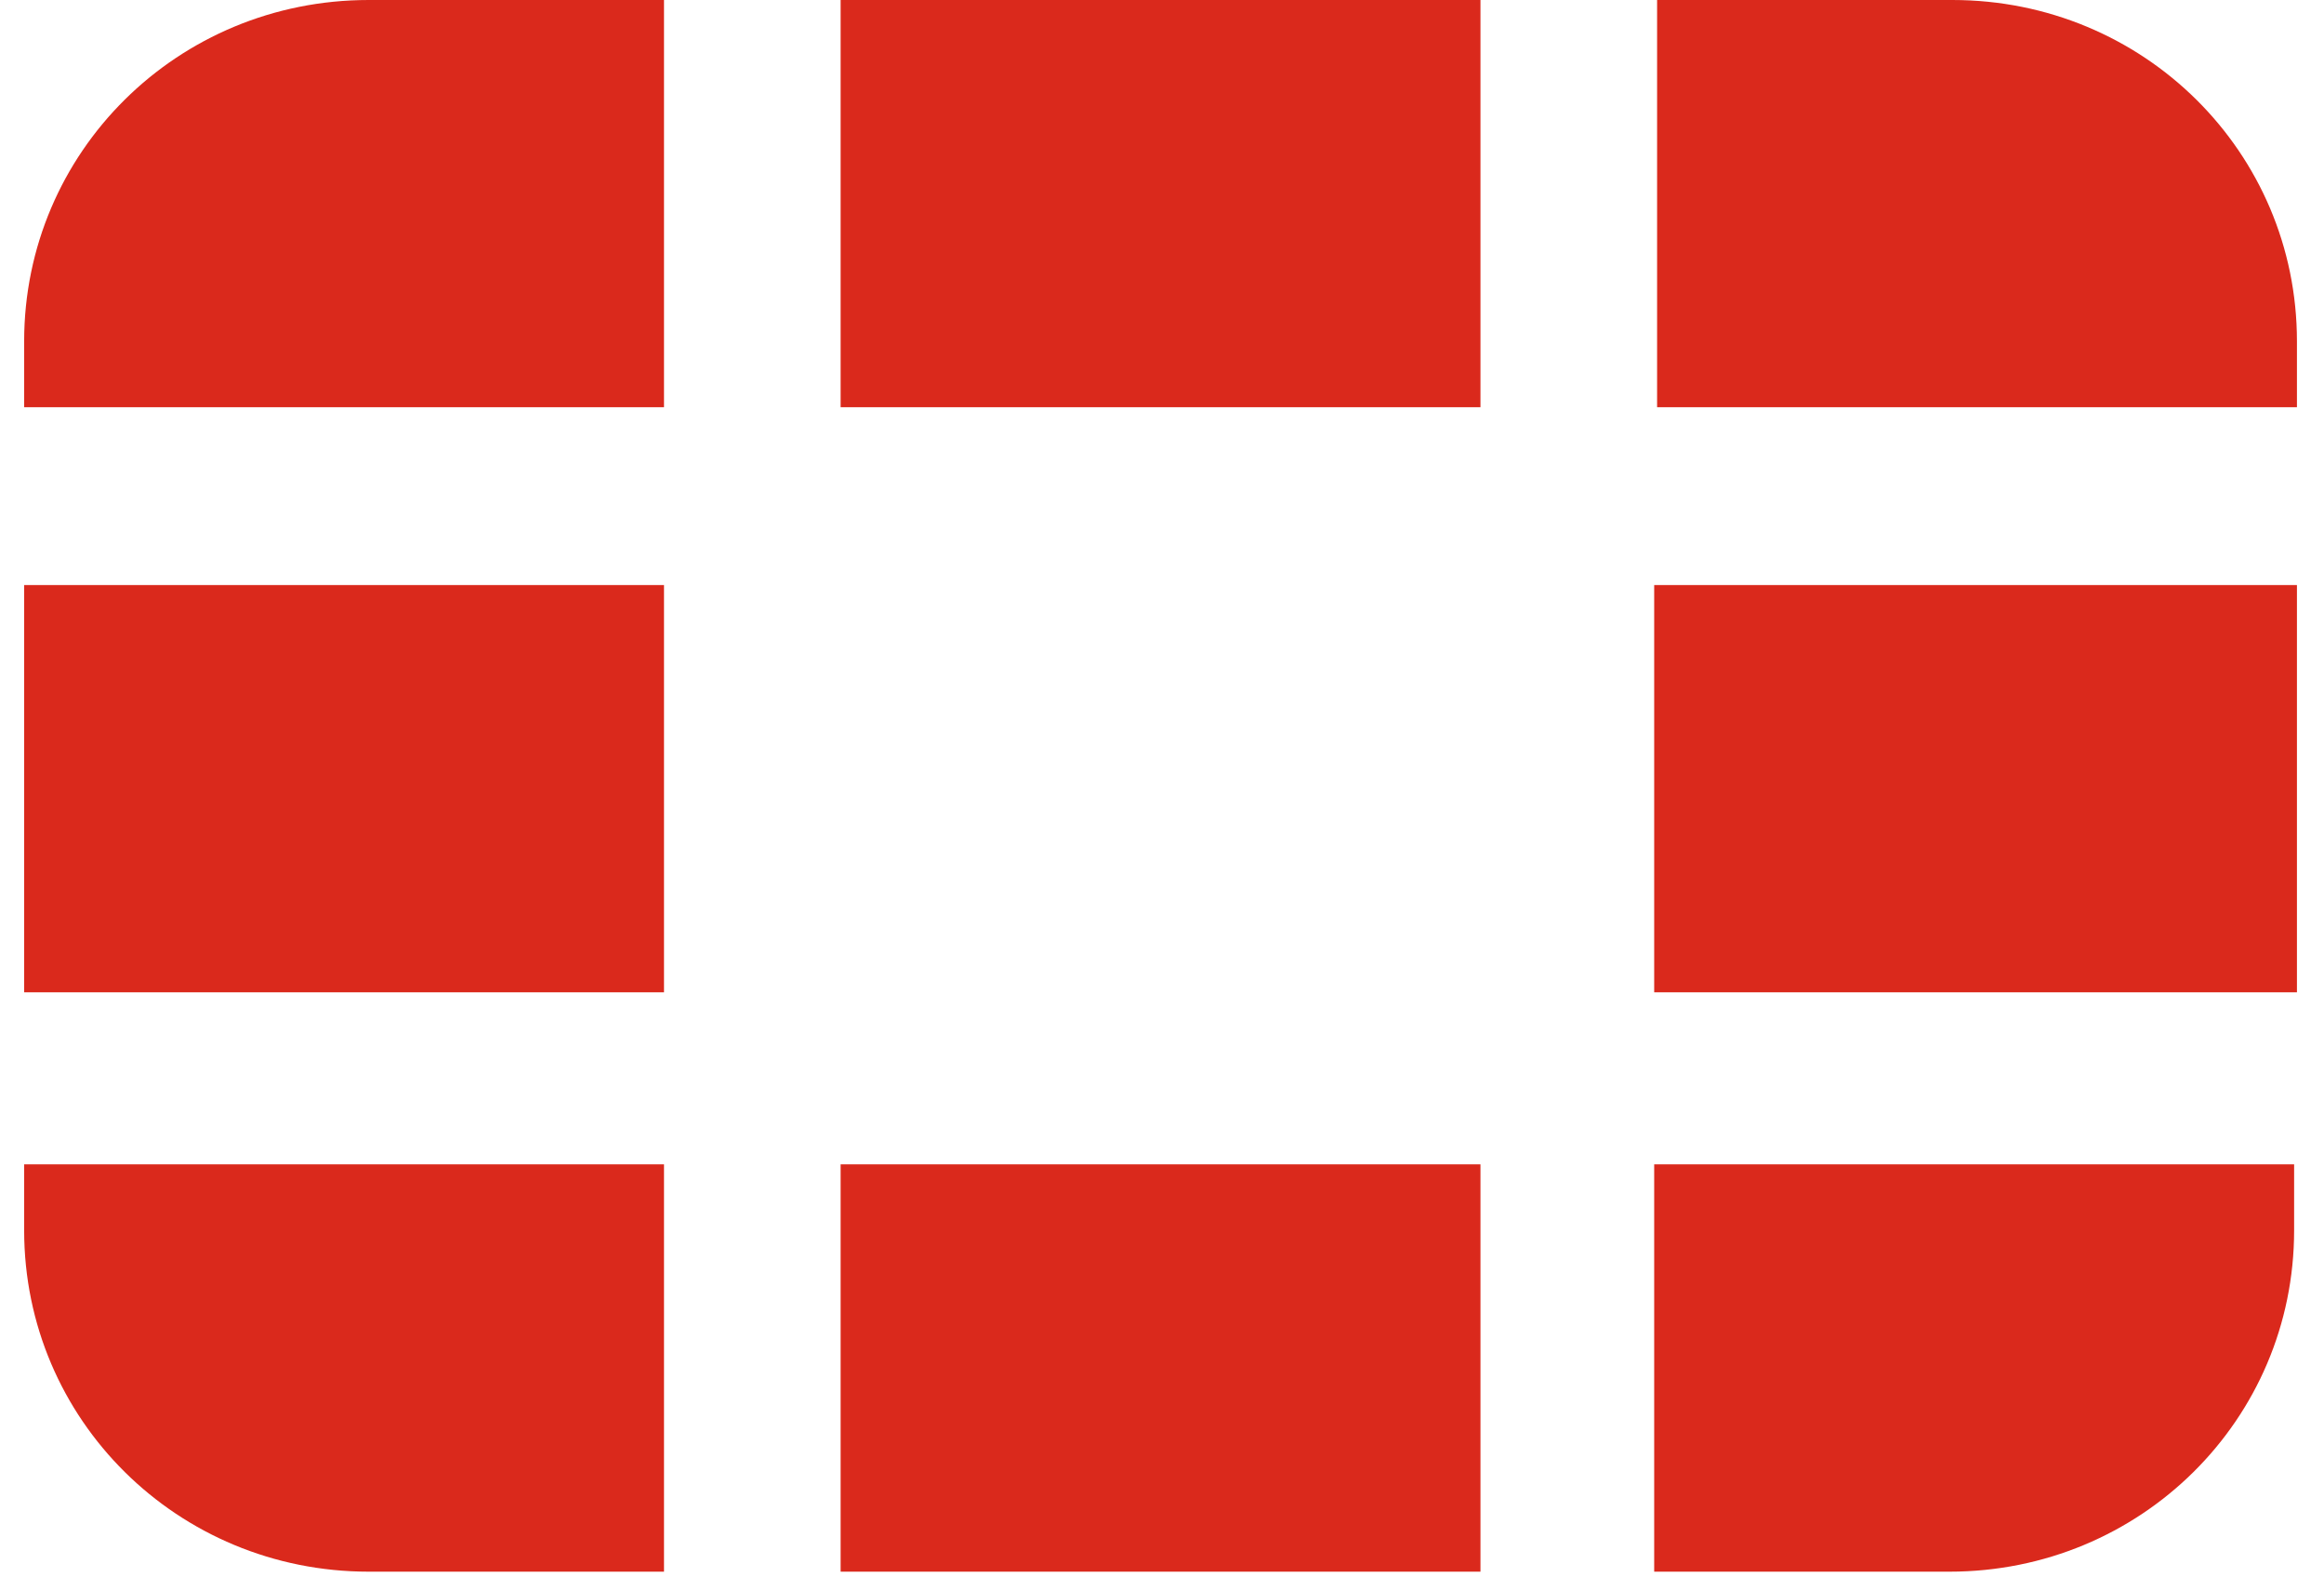 <svg width="28" height="19" viewBox="0 0 28 19" fill="none" xmlns="http://www.w3.org/2000/svg">
<path d="M27.674 7.047V11.953H19.93V7.047H27.674ZM10.128 18.931H17.837V14.025H10.128V18.931ZM27.674 4.111C27.674 1.831 25.826 0 23.523 0H19.965V4.905H27.674V4.111ZM10.128 0V4.905H17.837V0H10.128ZM0.291 7.047V11.953H8V7.047H0.291ZM19.93 18.931H23.488C25.791 18.931 27.64 17.1 27.64 14.82V14.025H19.93V18.931ZM0.291 14.82C0.291 17.1 2.14 18.931 4.442 18.931H8V14.025H0.291V14.82ZM0.291 4.111V4.905H8V0H4.442C2.14 0 0.291 1.831 0.291 4.111Z" fill="#DA291C"/>
</svg>
